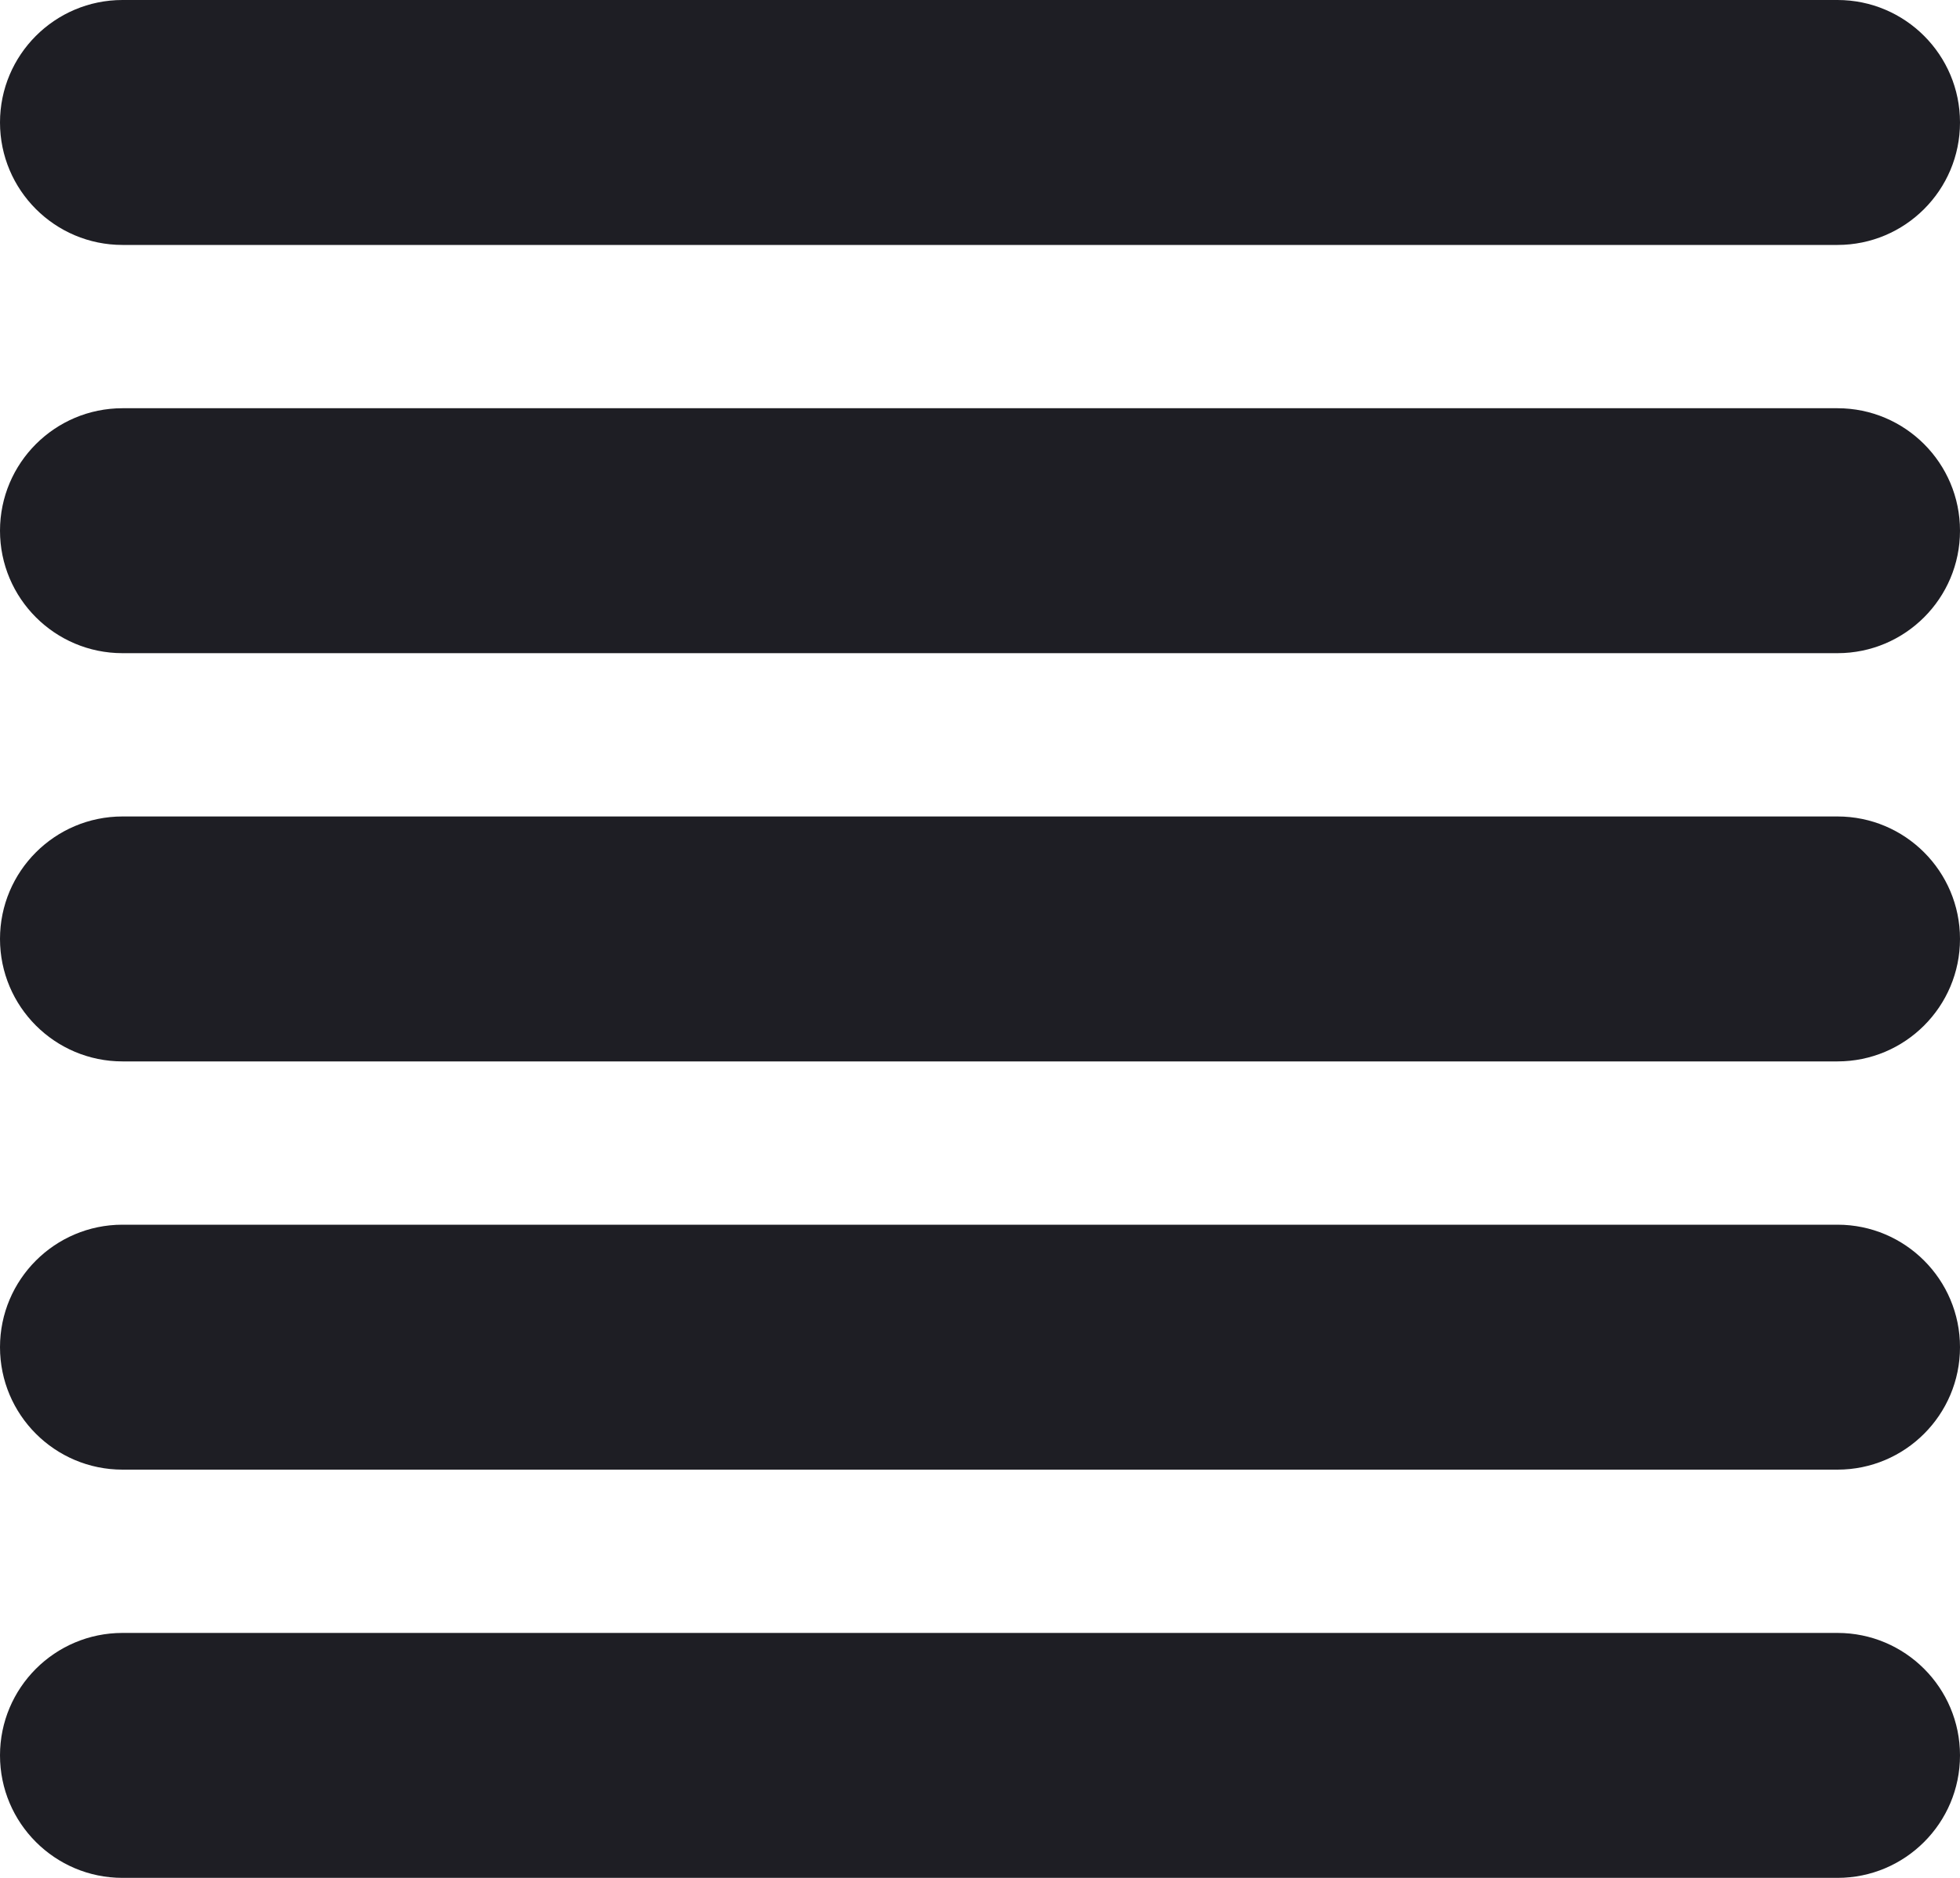 <svg id="meteor-icon-kit__solid-view-compact" viewBox="0 0 24 23" fill="none" xmlns="http://www.w3.org/2000/svg"><path fill-rule="evenodd" clip-rule="evenodd" d="M0 1.5C0 0.672 0.672 0 1.5 0H22.5C23.328 0 24 0.672 24 1.5C24 2.328 23.328 3 22.5 3H1.5C0.672 3 0 2.328 0 1.5zM0 6.5C0 5.672 0.672 5 1.5 5H22.5C23.328 5 24 5.672 24 6.5C24 7.328 23.328 8 22.5 8H1.5C0.672 8 0 7.328 0 6.5zM0 11.5C0 10.672 0.672 10 1.5 10H22.5C23.328 10 24 10.672 24 11.5C24 12.328 23.328 13 22.5 13H1.5C0.672 13 0 12.328 0 11.5zM0 16.5C0 15.672 0.672 15 1.5 15H22.5C23.328 15 24 15.672 24 16.5C24 17.328 23.328 18 22.5 18H1.5C0.672 18 0 17.328 0 16.5zM0 21.5C0 20.672 0.672 20 1.5 20H22.5C23.328 20 24 20.672 24 21.5C24 22.328 23.328 23 22.5 23H1.5C0.672 23 0 22.328 0 21.5z" fill="#1E1E24"/></svg>